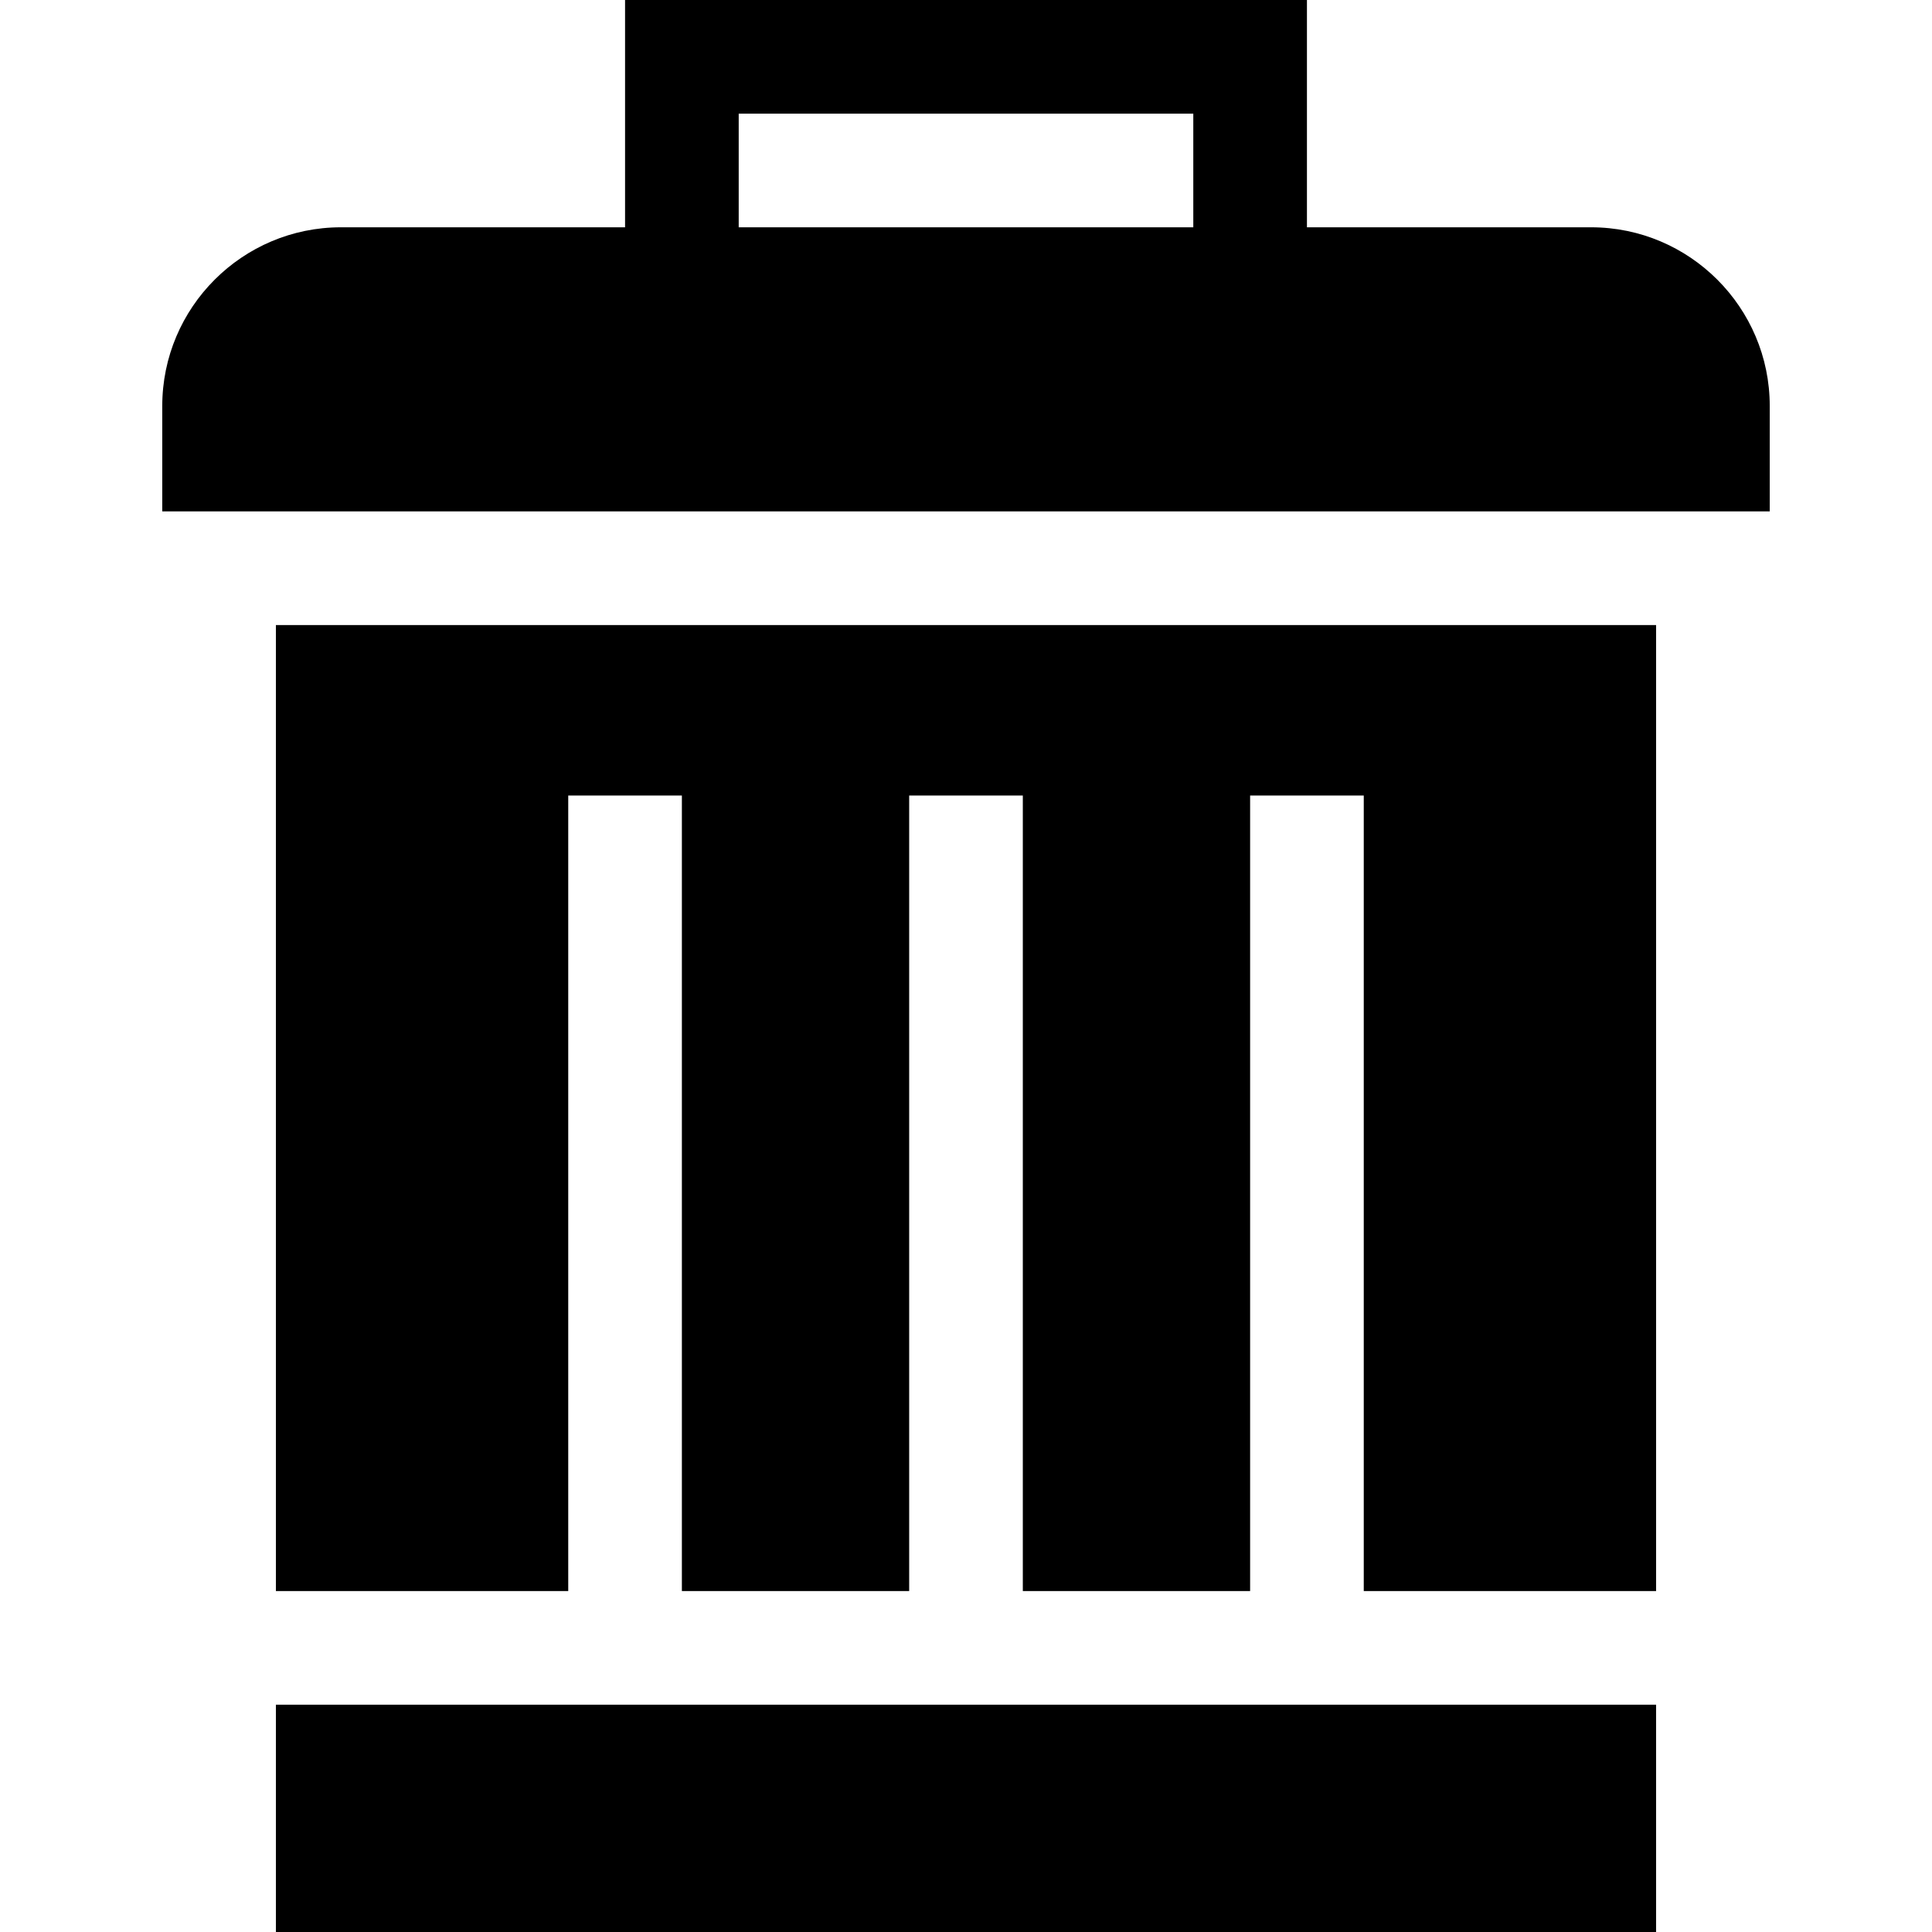<svg id="Capa_1" enable-background="new 0 0 510 510" height="512" viewBox="0 0 510 510" width="512" xmlns="http://www.w3.org/2000/svg"><g><path d="m72.833 420h77.167v-210h30v210h60v-210h30v210h60v-210h30v210h77.167v-255h-364.334z"/><path d="m420 60h-75v-60h-180v60h-75c-26.008 0-47.167 21.158-47.167 47.166v27.834h424.334v-27.834c0-26.008-21.159-47.166-47.167-47.166zm-105 0h-120v-30h120z"/><path d="m72.833 450v60h364.334v-60c-10.047 0-359.456 0-364.334 0z"/></g></svg>